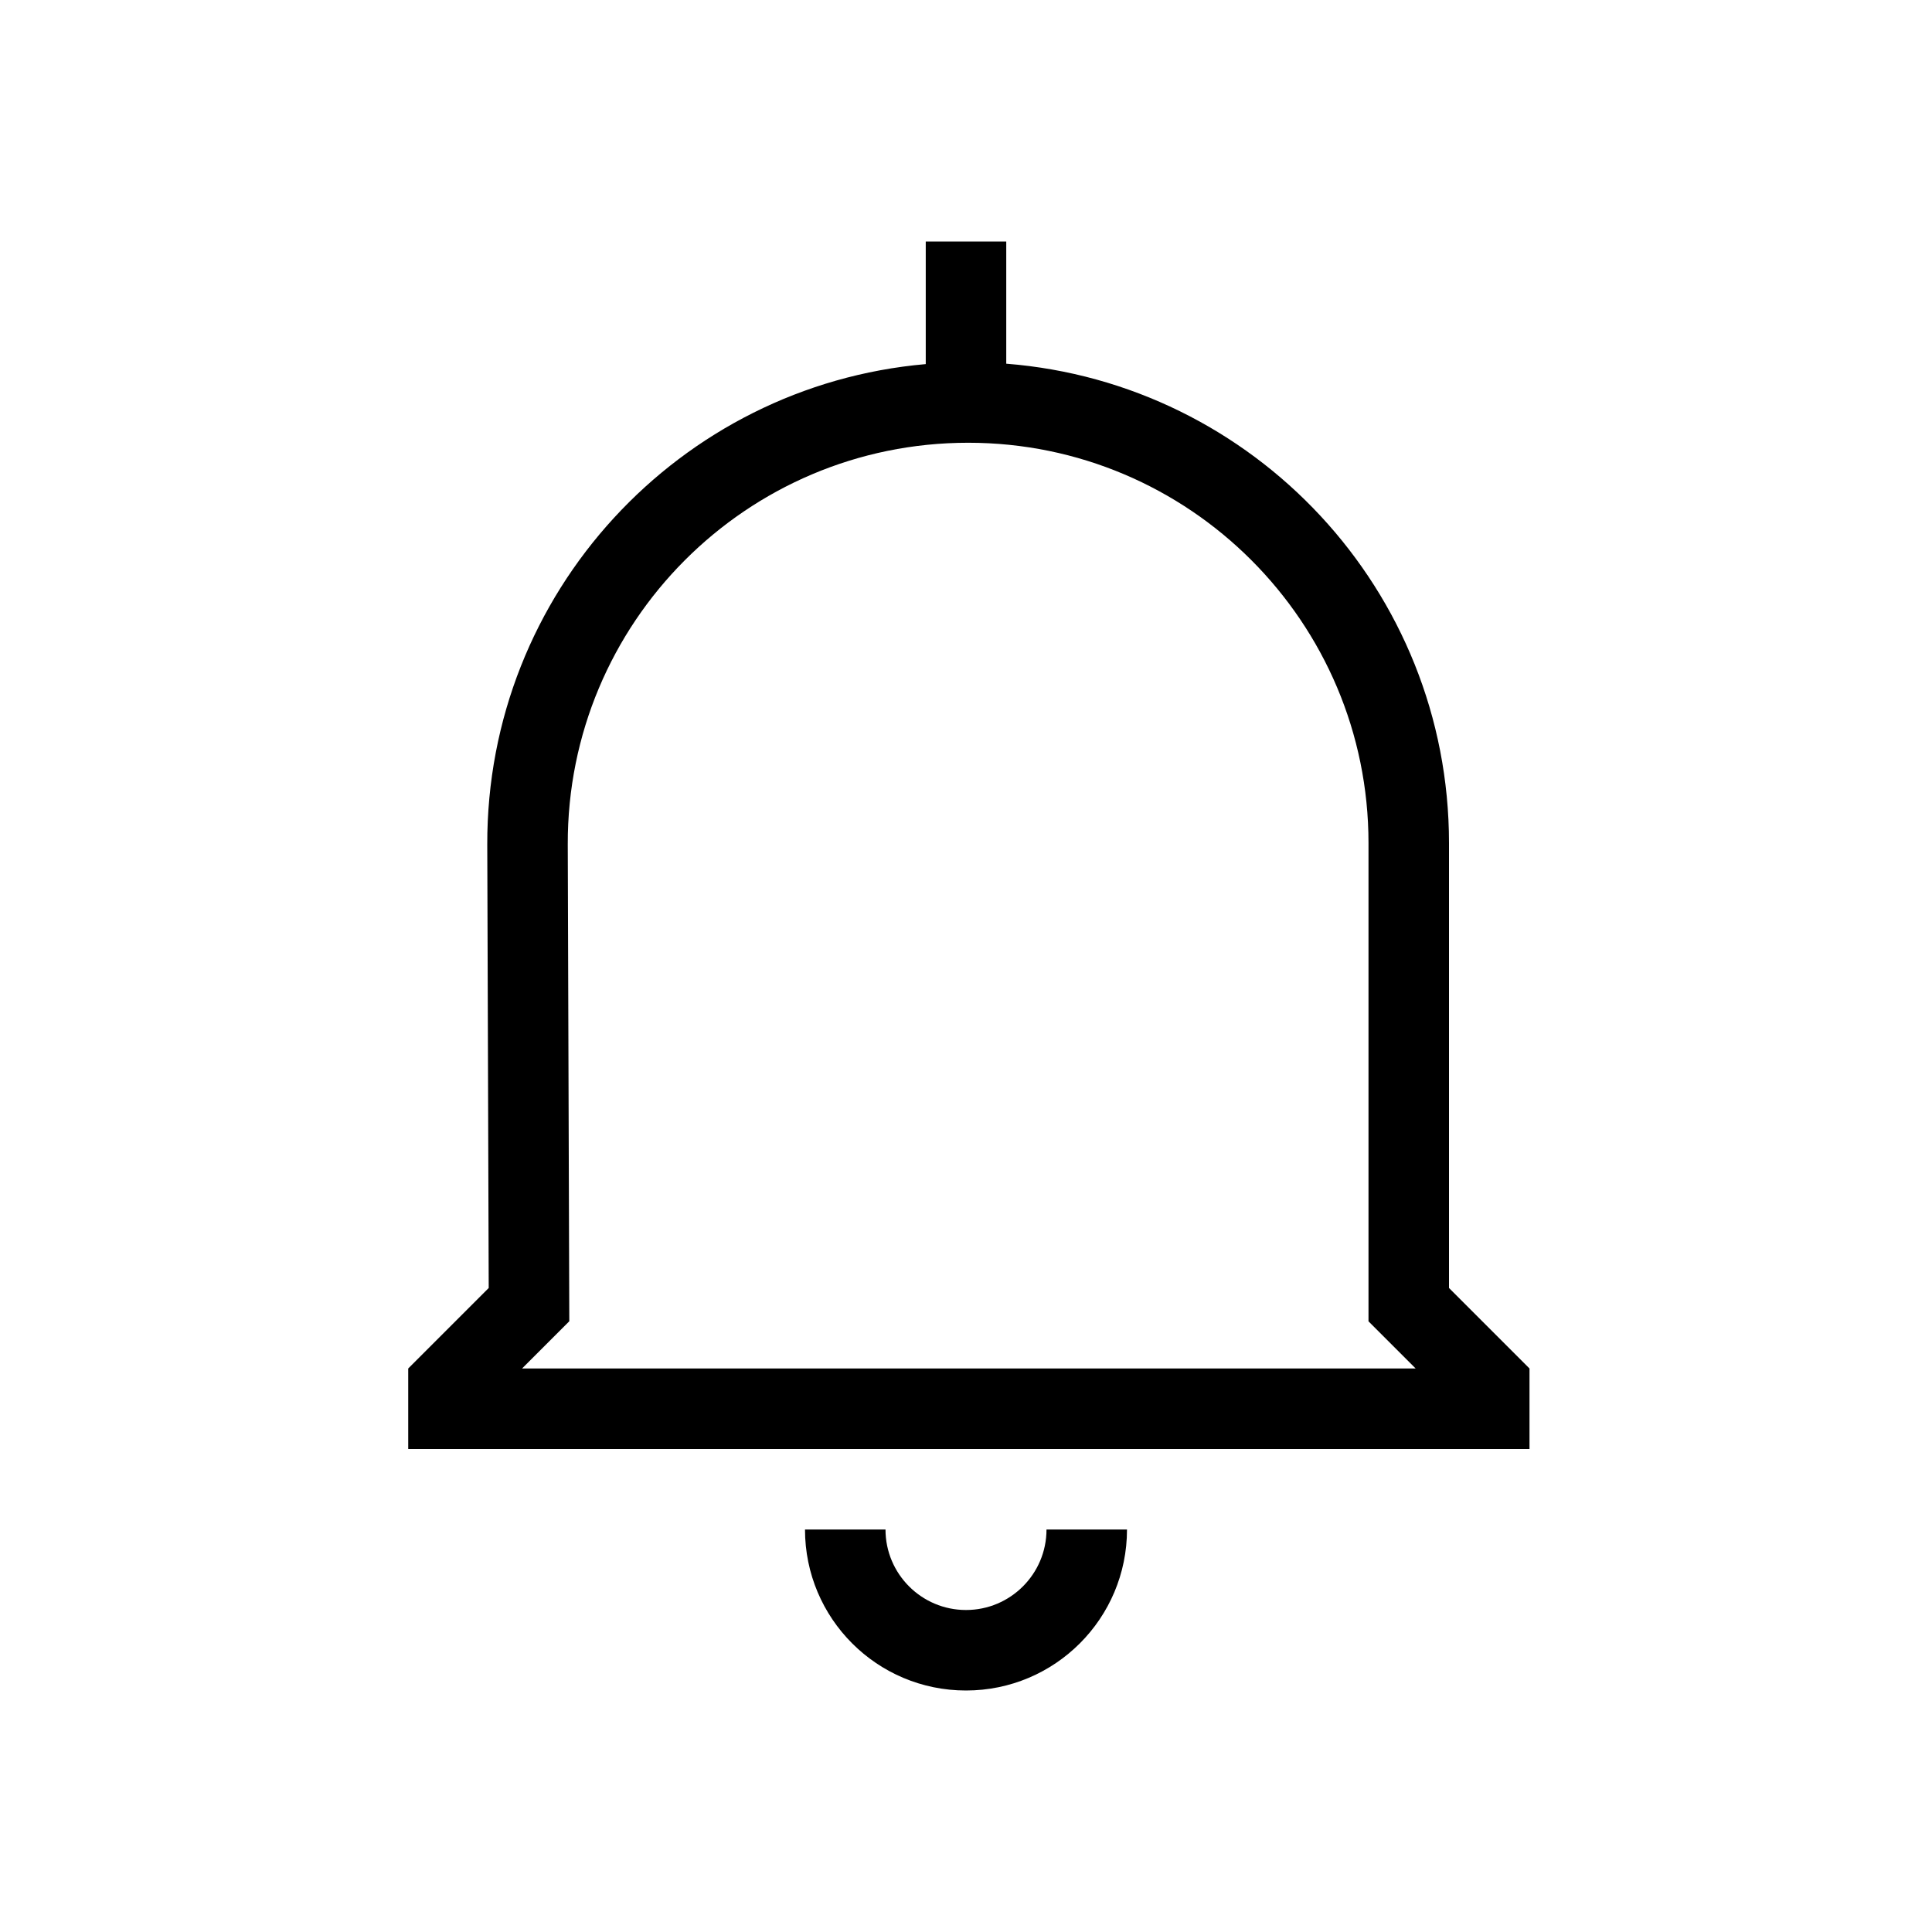 <svg viewBox="0 0 24 24" xmlns="http://www.w3.org/2000/svg">
<path d="M13 19C13 19.552 12.552 20 12 20C11.448 20 11 19.552 11 19H10C10 20.105 10.895 21 12 21C13.105 21 14 20.105 14 19H13Z"/>
<path fill-rule="evenodd" clip-rule="evenodd" d="M12.5 4.518V3H11.5V4.523C8.441 4.79 6.044 7.363 6.053 10.492L6.071 16L5.071 17L5.071 18H19V17L18 16L18 10.473C18 7.334 15.578 4.76 12.5 4.518ZM17 16.414L17.586 17H6.485L7.072 16.413L7.053 10.489C7.045 7.736 9.274 5.5 12.027 5.5C14.773 5.5 17 7.727 17 10.473L17 16.414Z"/>
</svg>
